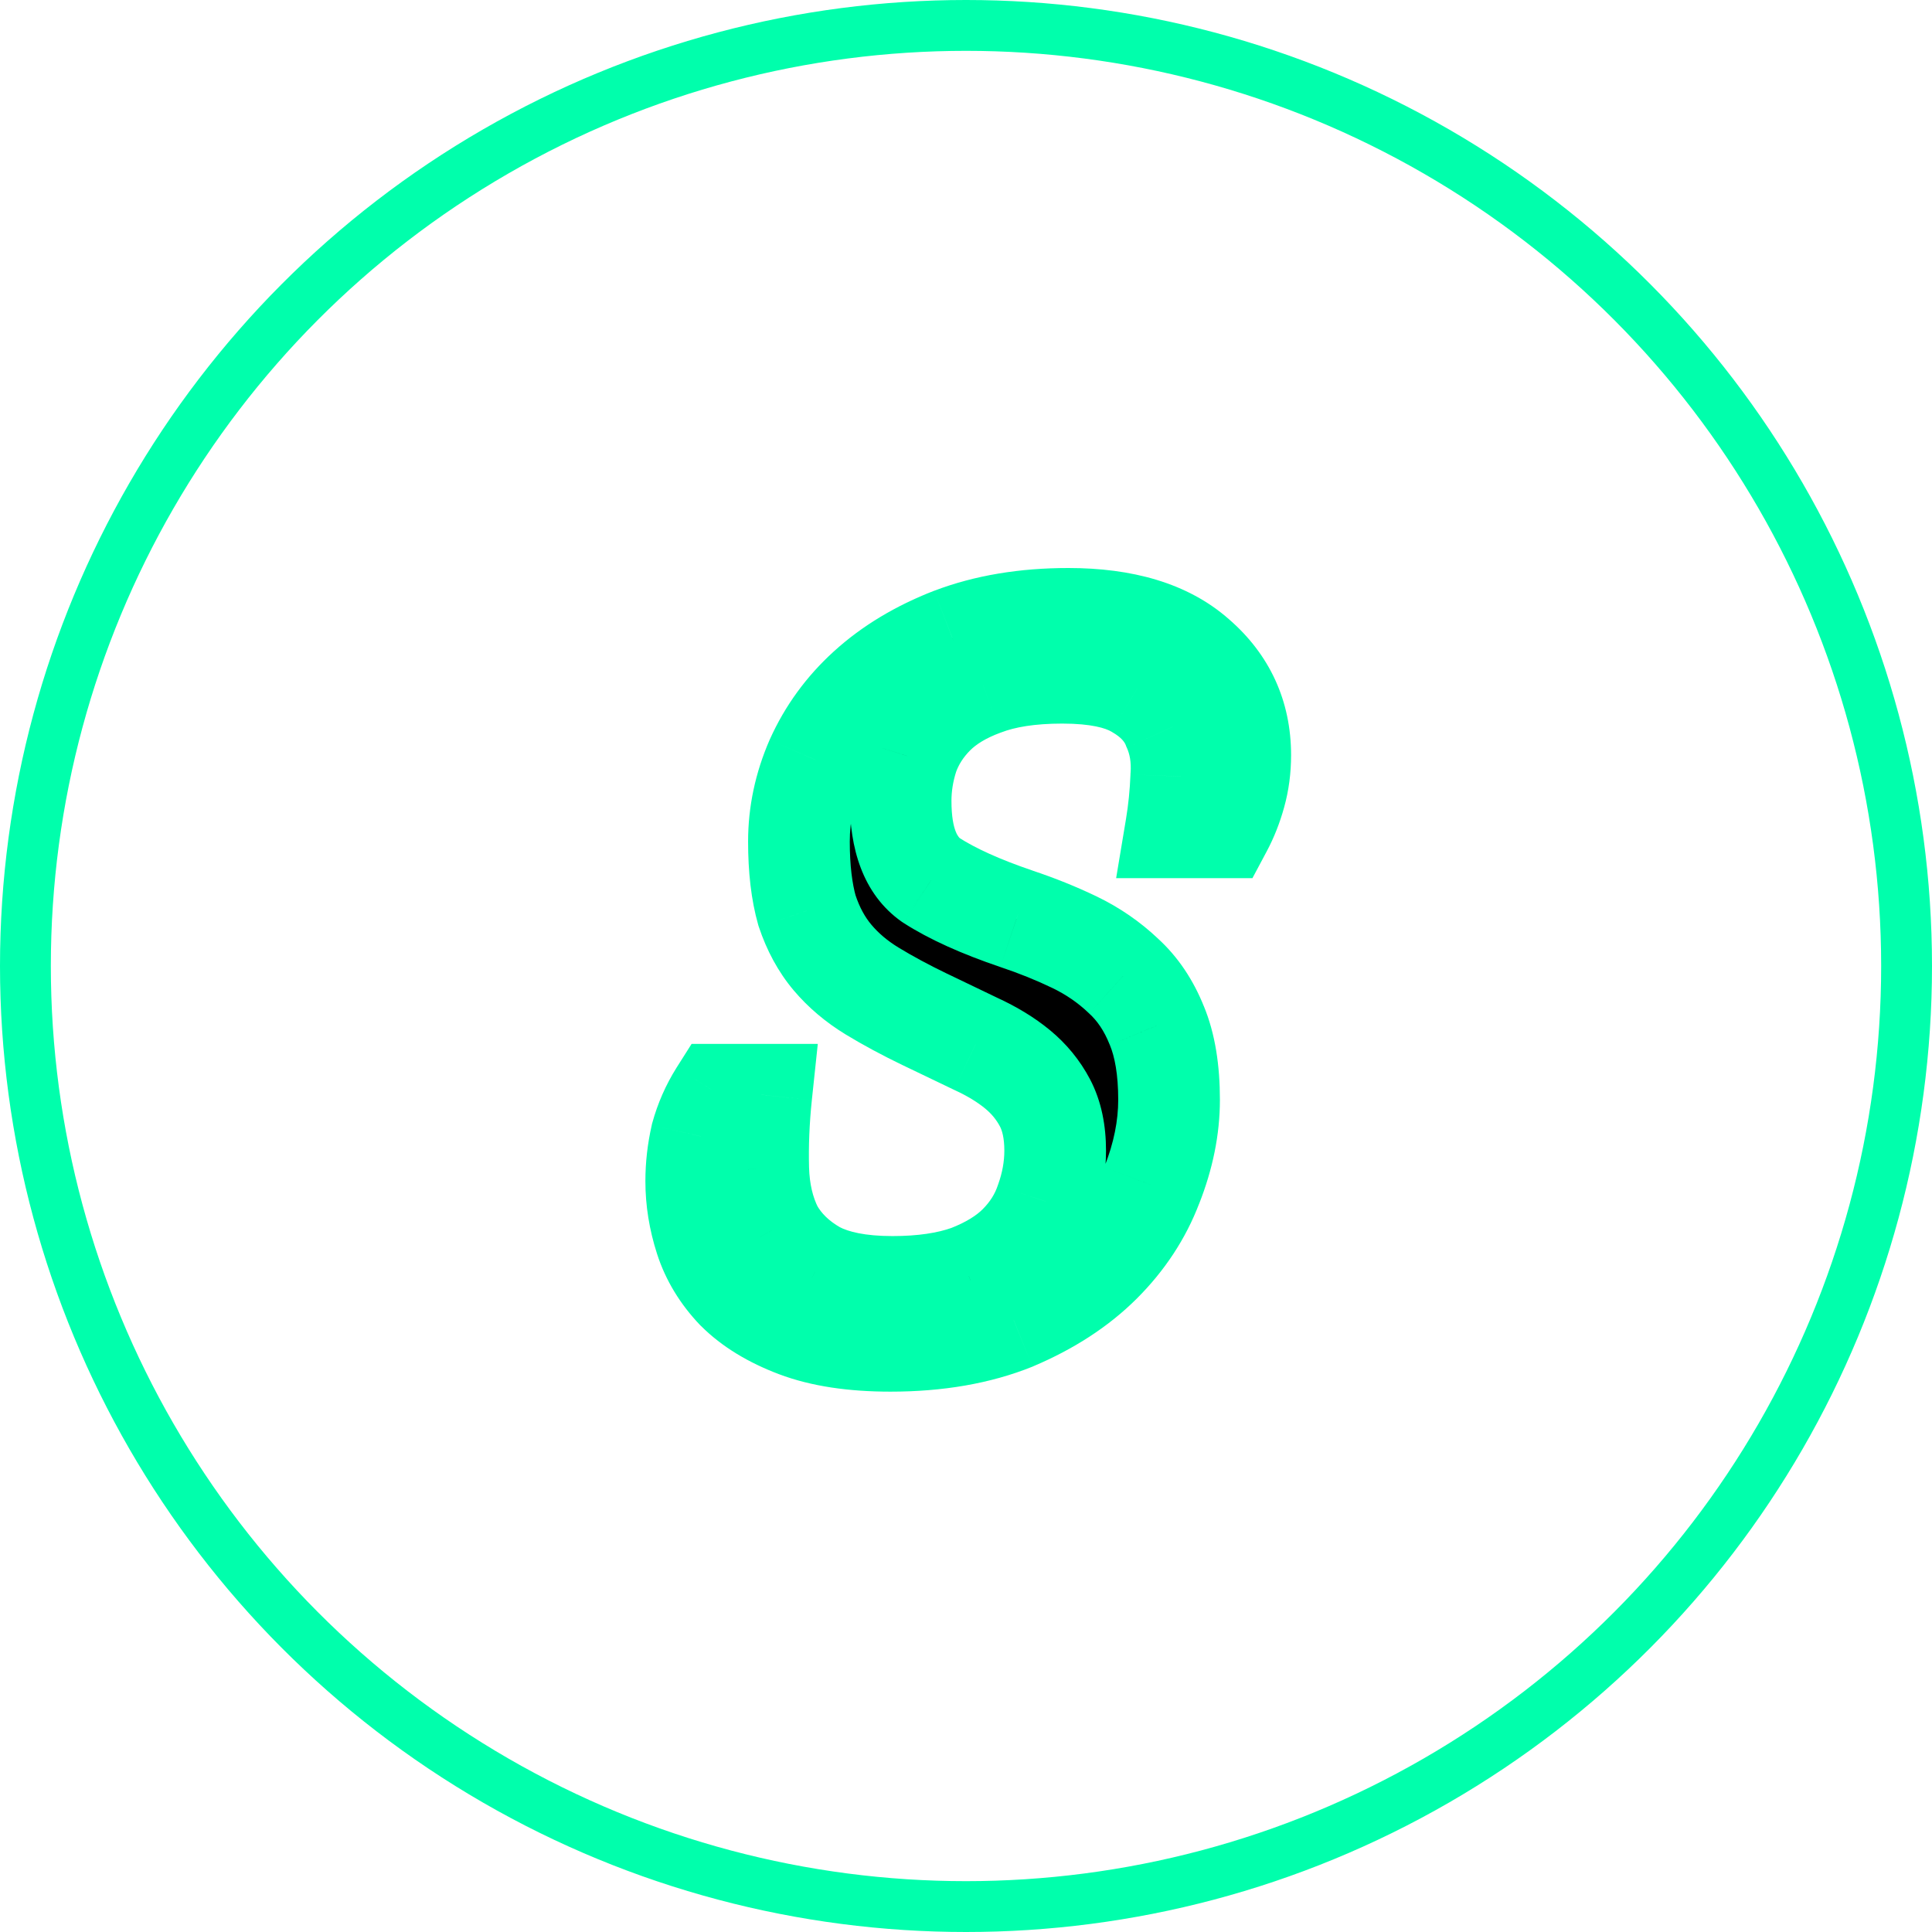 <svg width="38" height="38" viewBox="0 0 38 38" fill="none" xmlns="http://www.w3.org/2000/svg">
<circle cx="19" cy="19" r="18.5" stroke="#00FFAC"/>
<path d="M14.154 21.532H14.974C14.921 22.039 14.9 22.526 14.914 22.992C14.927 23.446 15.021 23.846 15.194 24.192C15.38 24.526 15.661 24.799 16.034 25.012C16.407 25.212 16.914 25.312 17.554 25.312C18.14 25.312 18.64 25.239 19.054 25.092C19.467 24.932 19.794 24.732 20.034 24.492C20.287 24.239 20.467 23.952 20.574 23.632C20.694 23.299 20.754 22.966 20.754 22.632C20.754 22.259 20.687 21.946 20.554 21.692C20.421 21.439 20.241 21.219 20.014 21.032C19.787 20.846 19.514 20.679 19.194 20.532C18.887 20.386 18.554 20.226 18.194 20.052C17.807 19.866 17.46 19.679 17.154 19.492C16.847 19.306 16.587 19.086 16.374 18.832C16.16 18.579 15.994 18.272 15.874 17.912C15.767 17.539 15.714 17.086 15.714 16.552C15.714 16.006 15.827 15.472 16.054 14.952C16.294 14.419 16.634 13.952 17.074 13.552C17.527 13.139 18.081 12.806 18.734 12.552C19.401 12.299 20.16 12.172 21.014 12.172C22.107 12.172 22.941 12.426 23.514 12.932C24.101 13.439 24.394 14.079 24.394 14.852C24.394 15.119 24.36 15.372 24.294 15.612C24.227 15.852 24.14 16.072 24.034 16.272H23.134C23.187 15.952 23.221 15.619 23.234 15.272C23.261 14.912 23.207 14.586 23.074 14.292C22.954 13.986 22.721 13.732 22.374 13.532C22.041 13.332 21.547 13.232 20.894 13.232C20.267 13.232 19.747 13.312 19.334 13.472C18.934 13.619 18.614 13.812 18.374 14.052C18.134 14.292 17.96 14.566 17.854 14.872C17.761 15.166 17.714 15.459 17.714 15.752C17.714 16.512 17.914 17.032 18.314 17.312C18.727 17.579 19.287 17.832 19.994 18.072C20.394 18.206 20.774 18.359 21.134 18.532C21.494 18.706 21.814 18.926 22.094 19.192C22.374 19.446 22.594 19.772 22.754 20.172C22.914 20.559 22.994 21.046 22.994 21.632C22.994 22.179 22.881 22.739 22.654 23.312C22.441 23.872 22.107 24.379 21.654 24.832C21.201 25.286 20.627 25.659 19.934 25.952C19.241 26.232 18.434 26.372 17.514 26.372C16.78 26.372 16.167 26.279 15.674 26.092C15.181 25.906 14.787 25.666 14.494 25.372C14.2 25.066 13.994 24.726 13.874 24.352C13.754 23.979 13.694 23.606 13.694 23.232C13.694 22.939 13.727 22.646 13.794 22.352C13.874 22.059 13.994 21.786 14.154 21.532Z" fill="black"/>
<path d="M14.154 21.532V20.532H13.603L13.308 20.998L14.154 21.532ZM14.974 21.532L15.968 21.637L16.085 20.532H14.974V21.532ZM14.914 22.992L13.914 23.021L13.914 23.022L14.914 22.992ZM15.194 24.192L14.299 24.64L14.31 24.66L14.321 24.681L15.194 24.192ZM16.034 25.012L15.538 25.881L15.55 25.887L15.562 25.894L16.034 25.012ZM19.054 25.092L19.388 26.035L19.402 26.03L19.415 26.025L19.054 25.092ZM20.034 24.492L20.741 25.2L20.034 24.492ZM20.574 23.632L19.633 23.294L19.629 23.305L19.625 23.316L20.574 23.632ZM20.554 21.692L21.439 21.227V21.227L20.554 21.692ZM20.014 21.032L19.378 21.804L19.378 21.804L20.014 21.032ZM19.194 20.532L18.762 21.434L18.77 21.438L18.777 21.441L19.194 20.532ZM18.194 20.052L17.759 20.953L17.76 20.953L18.194 20.052ZM15.874 17.912L14.912 18.187L14.918 18.208L14.925 18.229L15.874 17.912ZM16.054 14.952L15.142 14.542L15.137 14.553L16.054 14.952ZM17.074 13.552L17.747 14.292L17.748 14.291L17.074 13.552ZM18.734 12.552L18.379 11.618L18.372 11.62L18.734 12.552ZM23.514 12.932L22.852 13.682L22.86 13.689L23.514 12.932ZM24.294 15.612L25.257 15.88V15.88L24.294 15.612ZM24.034 16.272V17.272H24.634L24.916 16.743L24.034 16.272ZM23.134 16.272L22.147 16.108L21.953 17.272H23.134V16.272ZM23.234 15.272L22.237 15.198L22.235 15.216L22.235 15.234L23.234 15.272ZM23.074 14.292L22.143 14.657L22.152 14.682L22.163 14.706L23.074 14.292ZM22.374 13.532L21.859 14.39L21.867 14.394L21.874 14.399L22.374 13.532ZM19.334 13.472L19.678 14.411L19.686 14.408L19.695 14.405L19.334 13.472ZM18.374 14.052L19.081 14.759L18.374 14.052ZM17.854 14.872L16.909 14.544L16.905 14.556L16.901 14.569L17.854 14.872ZM18.314 17.312L17.74 18.132L17.756 18.142L17.772 18.153L18.314 17.312ZM19.994 18.072L19.672 19.019L19.678 19.021L19.994 18.072ZM21.134 18.532L21.568 17.631H21.568L21.134 18.532ZM22.094 19.192L21.404 19.916L21.413 19.925L21.423 19.934L22.094 19.192ZM22.754 20.172L21.825 20.544L21.83 20.555L22.754 20.172ZM22.654 23.312L21.724 22.945L21.719 22.956L22.654 23.312ZM21.654 24.832L22.361 25.54L21.654 24.832ZM19.934 25.952L20.308 26.88L20.316 26.877L20.323 26.873L19.934 25.952ZM14.494 25.372L13.771 26.064L13.779 26.072L13.787 26.079L14.494 25.372ZM13.874 24.352L14.826 24.046H14.826L13.874 24.352ZM13.794 22.352L12.829 22.089L12.823 22.11L12.819 22.131L13.794 22.352ZM14.154 22.532H14.974V20.532H14.154V22.532ZM13.979 21.428C13.922 21.975 13.899 22.506 13.914 23.021L15.913 22.964C15.902 22.545 15.919 22.103 15.968 21.637L13.979 21.428ZM13.914 23.022C13.931 23.596 14.051 24.143 14.299 24.64L16.088 23.745C15.99 23.549 15.923 23.296 15.913 22.963L13.914 23.022ZM14.321 24.681C14.607 25.192 15.027 25.589 15.538 25.881L16.53 24.144C16.294 24.009 16.154 23.86 16.066 23.704L14.321 24.681ZM15.562 25.894C16.136 26.201 16.826 26.312 17.554 26.312V24.312C17.001 24.312 16.679 24.223 16.506 24.131L15.562 25.894ZM17.554 26.312C18.218 26.312 18.838 26.23 19.388 26.035L18.719 24.15C18.443 24.248 18.063 24.312 17.554 24.312V26.312ZM19.415 26.025C19.92 25.829 20.377 25.563 20.741 25.2L19.327 23.785C19.21 23.902 19.014 24.035 18.693 24.16L19.415 26.025ZM20.741 25.2C21.097 24.843 21.364 24.425 21.523 23.949L19.625 23.316C19.571 23.48 19.477 23.635 19.327 23.785L20.741 25.2ZM21.515 23.971C21.671 23.536 21.754 23.088 21.754 22.632H19.754C19.754 22.843 19.716 23.062 19.633 23.294L21.515 23.971ZM21.754 22.632C21.754 22.145 21.667 21.661 21.439 21.227L19.669 22.158C19.707 22.231 19.754 22.374 19.754 22.632H21.754ZM21.439 21.227C21.242 20.853 20.976 20.529 20.649 20.26L19.378 21.804C19.505 21.909 19.599 22.025 19.669 22.158L21.439 21.227ZM20.649 20.26C20.344 20.009 19.994 19.799 19.61 19.623L18.777 21.441C19.034 21.559 19.23 21.682 19.378 21.804L20.649 20.26ZM19.625 19.63C19.32 19.484 18.987 19.324 18.628 19.151L17.76 20.953C18.121 21.127 18.455 21.287 18.762 21.434L19.625 19.63ZM18.629 19.152C18.266 18.977 17.948 18.805 17.674 18.638L16.634 20.347C16.973 20.553 17.349 20.755 17.759 20.953L18.629 19.152ZM17.674 18.638C17.452 18.503 17.277 18.352 17.139 18.188L15.609 19.477C15.898 19.819 16.242 20.108 16.634 20.347L17.674 18.638ZM17.139 18.188C17.018 18.045 16.908 17.854 16.823 17.596L14.925 18.229C15.079 18.691 15.303 19.113 15.609 19.477L17.139 18.188ZM16.835 17.638C16.762 17.38 16.714 17.025 16.714 16.552H14.714C14.714 17.147 14.773 17.698 14.912 18.187L16.835 17.638ZM16.714 16.552C16.714 16.148 16.797 15.751 16.971 15.352L15.137 14.553C14.858 15.194 14.714 15.863 14.714 16.552H16.714ZM16.966 15.363C17.148 14.957 17.406 14.602 17.747 14.292L16.401 12.812C15.861 13.303 15.439 13.881 15.142 14.542L16.966 15.363ZM17.748 14.291C18.098 13.972 18.541 13.7 19.095 13.485L18.372 11.62C17.62 11.912 16.957 12.306 16.4 12.813L17.748 14.291ZM19.089 13.487C19.622 13.284 20.259 13.172 21.014 13.172V11.172C20.062 11.172 19.179 11.314 18.379 11.618L19.089 13.487ZM21.014 13.172C21.967 13.172 22.526 13.394 22.852 13.682L24.176 12.183C23.355 11.457 22.248 11.172 21.014 11.172V13.172ZM22.86 13.689C23.227 14.006 23.394 14.37 23.394 14.852H25.394C25.394 13.788 24.974 12.872 24.167 12.175L22.86 13.689ZM23.394 14.852C23.394 15.035 23.371 15.198 23.33 15.345L25.257 15.88C25.35 15.547 25.394 15.203 25.394 14.852H23.394ZM23.33 15.345C23.281 15.521 23.221 15.672 23.151 15.802L24.916 16.743C25.06 16.473 25.173 16.184 25.257 15.88L23.33 15.345ZM24.034 15.272H23.134V17.272H24.034V15.272ZM24.12 16.437C24.181 16.072 24.218 15.697 24.233 15.311L22.235 15.234C22.223 15.541 22.193 15.832 22.147 16.108L24.12 16.437ZM24.231 15.346C24.269 14.839 24.195 14.342 23.984 13.879L22.163 14.706C22.219 14.829 22.252 14.985 22.237 15.198L24.231 15.346ZM24.005 13.928C23.786 13.367 23.373 12.954 22.873 12.666L21.874 14.399C22.068 14.51 22.122 14.604 22.143 14.657L24.005 13.928ZM22.888 12.675C22.327 12.338 21.619 12.232 20.894 12.232V14.232C21.475 14.232 21.754 14.327 21.859 14.39L22.888 12.675ZM20.894 12.232C20.191 12.232 19.538 12.321 18.973 12.54L19.695 14.405C19.956 14.304 20.343 14.232 20.894 14.232V12.232ZM18.99 12.534C18.487 12.718 18.032 12.98 17.667 13.345L19.081 14.759C19.195 14.645 19.381 14.52 19.678 14.411L18.99 12.534ZM17.667 13.345C17.325 13.687 17.068 14.088 16.909 14.544L18.798 15.201C18.853 15.043 18.943 14.898 19.081 14.759L17.667 13.345ZM16.901 14.569C16.778 14.956 16.714 15.351 16.714 15.752H18.714C18.714 15.567 18.743 15.376 18.807 15.176L16.901 14.569ZM16.714 15.752C16.714 16.651 16.949 17.578 17.74 18.132L18.887 16.493C18.878 16.487 18.714 16.374 18.714 15.752H16.714ZM17.772 18.153C18.28 18.48 18.924 18.765 19.672 19.019L20.315 17.125C19.651 16.9 19.175 16.678 18.856 16.472L17.772 18.153ZM19.678 19.021C20.04 19.142 20.38 19.279 20.7 19.433L21.568 17.631C21.168 17.439 20.748 17.27 20.31 17.124L19.678 19.021ZM20.7 19.433C20.969 19.563 21.202 19.724 21.404 19.916L22.784 18.468C22.425 18.127 22.018 17.848 21.568 17.631L20.7 19.433ZM21.423 19.934C21.575 20.072 21.714 20.265 21.825 20.544L23.682 19.801C23.474 19.28 23.173 18.82 22.765 18.451L21.423 19.934ZM21.83 20.555C21.924 20.782 21.994 21.128 21.994 21.632H23.994C23.994 20.963 23.904 20.336 23.678 19.79L21.83 20.555ZM21.994 21.632C21.994 22.038 21.91 22.474 21.724 22.945L23.584 23.68C23.851 23.005 23.994 22.32 23.994 21.632H21.994ZM21.719 22.956C21.56 23.376 21.307 23.765 20.947 24.125L22.361 25.54C22.907 24.994 23.321 24.369 23.588 23.668L21.719 22.956ZM20.947 24.125C20.599 24.473 20.139 24.78 19.544 25.031L20.323 26.873C21.115 26.538 21.802 26.098 22.361 25.54L20.947 24.125ZM19.559 25.025C19.009 25.247 18.334 25.372 17.514 25.372V27.372C18.534 27.372 19.472 27.217 20.308 26.88L19.559 25.025ZM17.514 25.372C16.858 25.372 16.373 25.288 16.028 25.157L15.32 27.028C15.961 27.27 16.703 27.372 17.514 27.372V25.372ZM16.028 25.157C15.632 25.007 15.371 24.835 15.201 24.665L13.787 26.079C14.204 26.496 14.729 26.804 15.32 27.028L16.028 25.157ZM15.216 24.681C15.019 24.475 14.896 24.264 14.826 24.046L12.922 24.658C13.092 25.187 13.382 25.657 13.771 26.064L15.216 24.681ZM14.826 24.046C14.736 23.767 14.694 23.497 14.694 23.232H12.694C12.694 23.715 12.772 24.191 12.922 24.658L14.826 24.046ZM14.694 23.232C14.694 23.015 14.718 22.797 14.769 22.574L12.819 22.131C12.736 22.495 12.694 22.863 12.694 23.232H14.694ZM14.759 22.616C14.813 22.416 14.893 22.235 14.999 22.066L13.308 20.998C13.095 21.337 12.935 21.702 12.829 22.089L14.759 22.616Z" fill="#00FFAC"/>
</svg>
